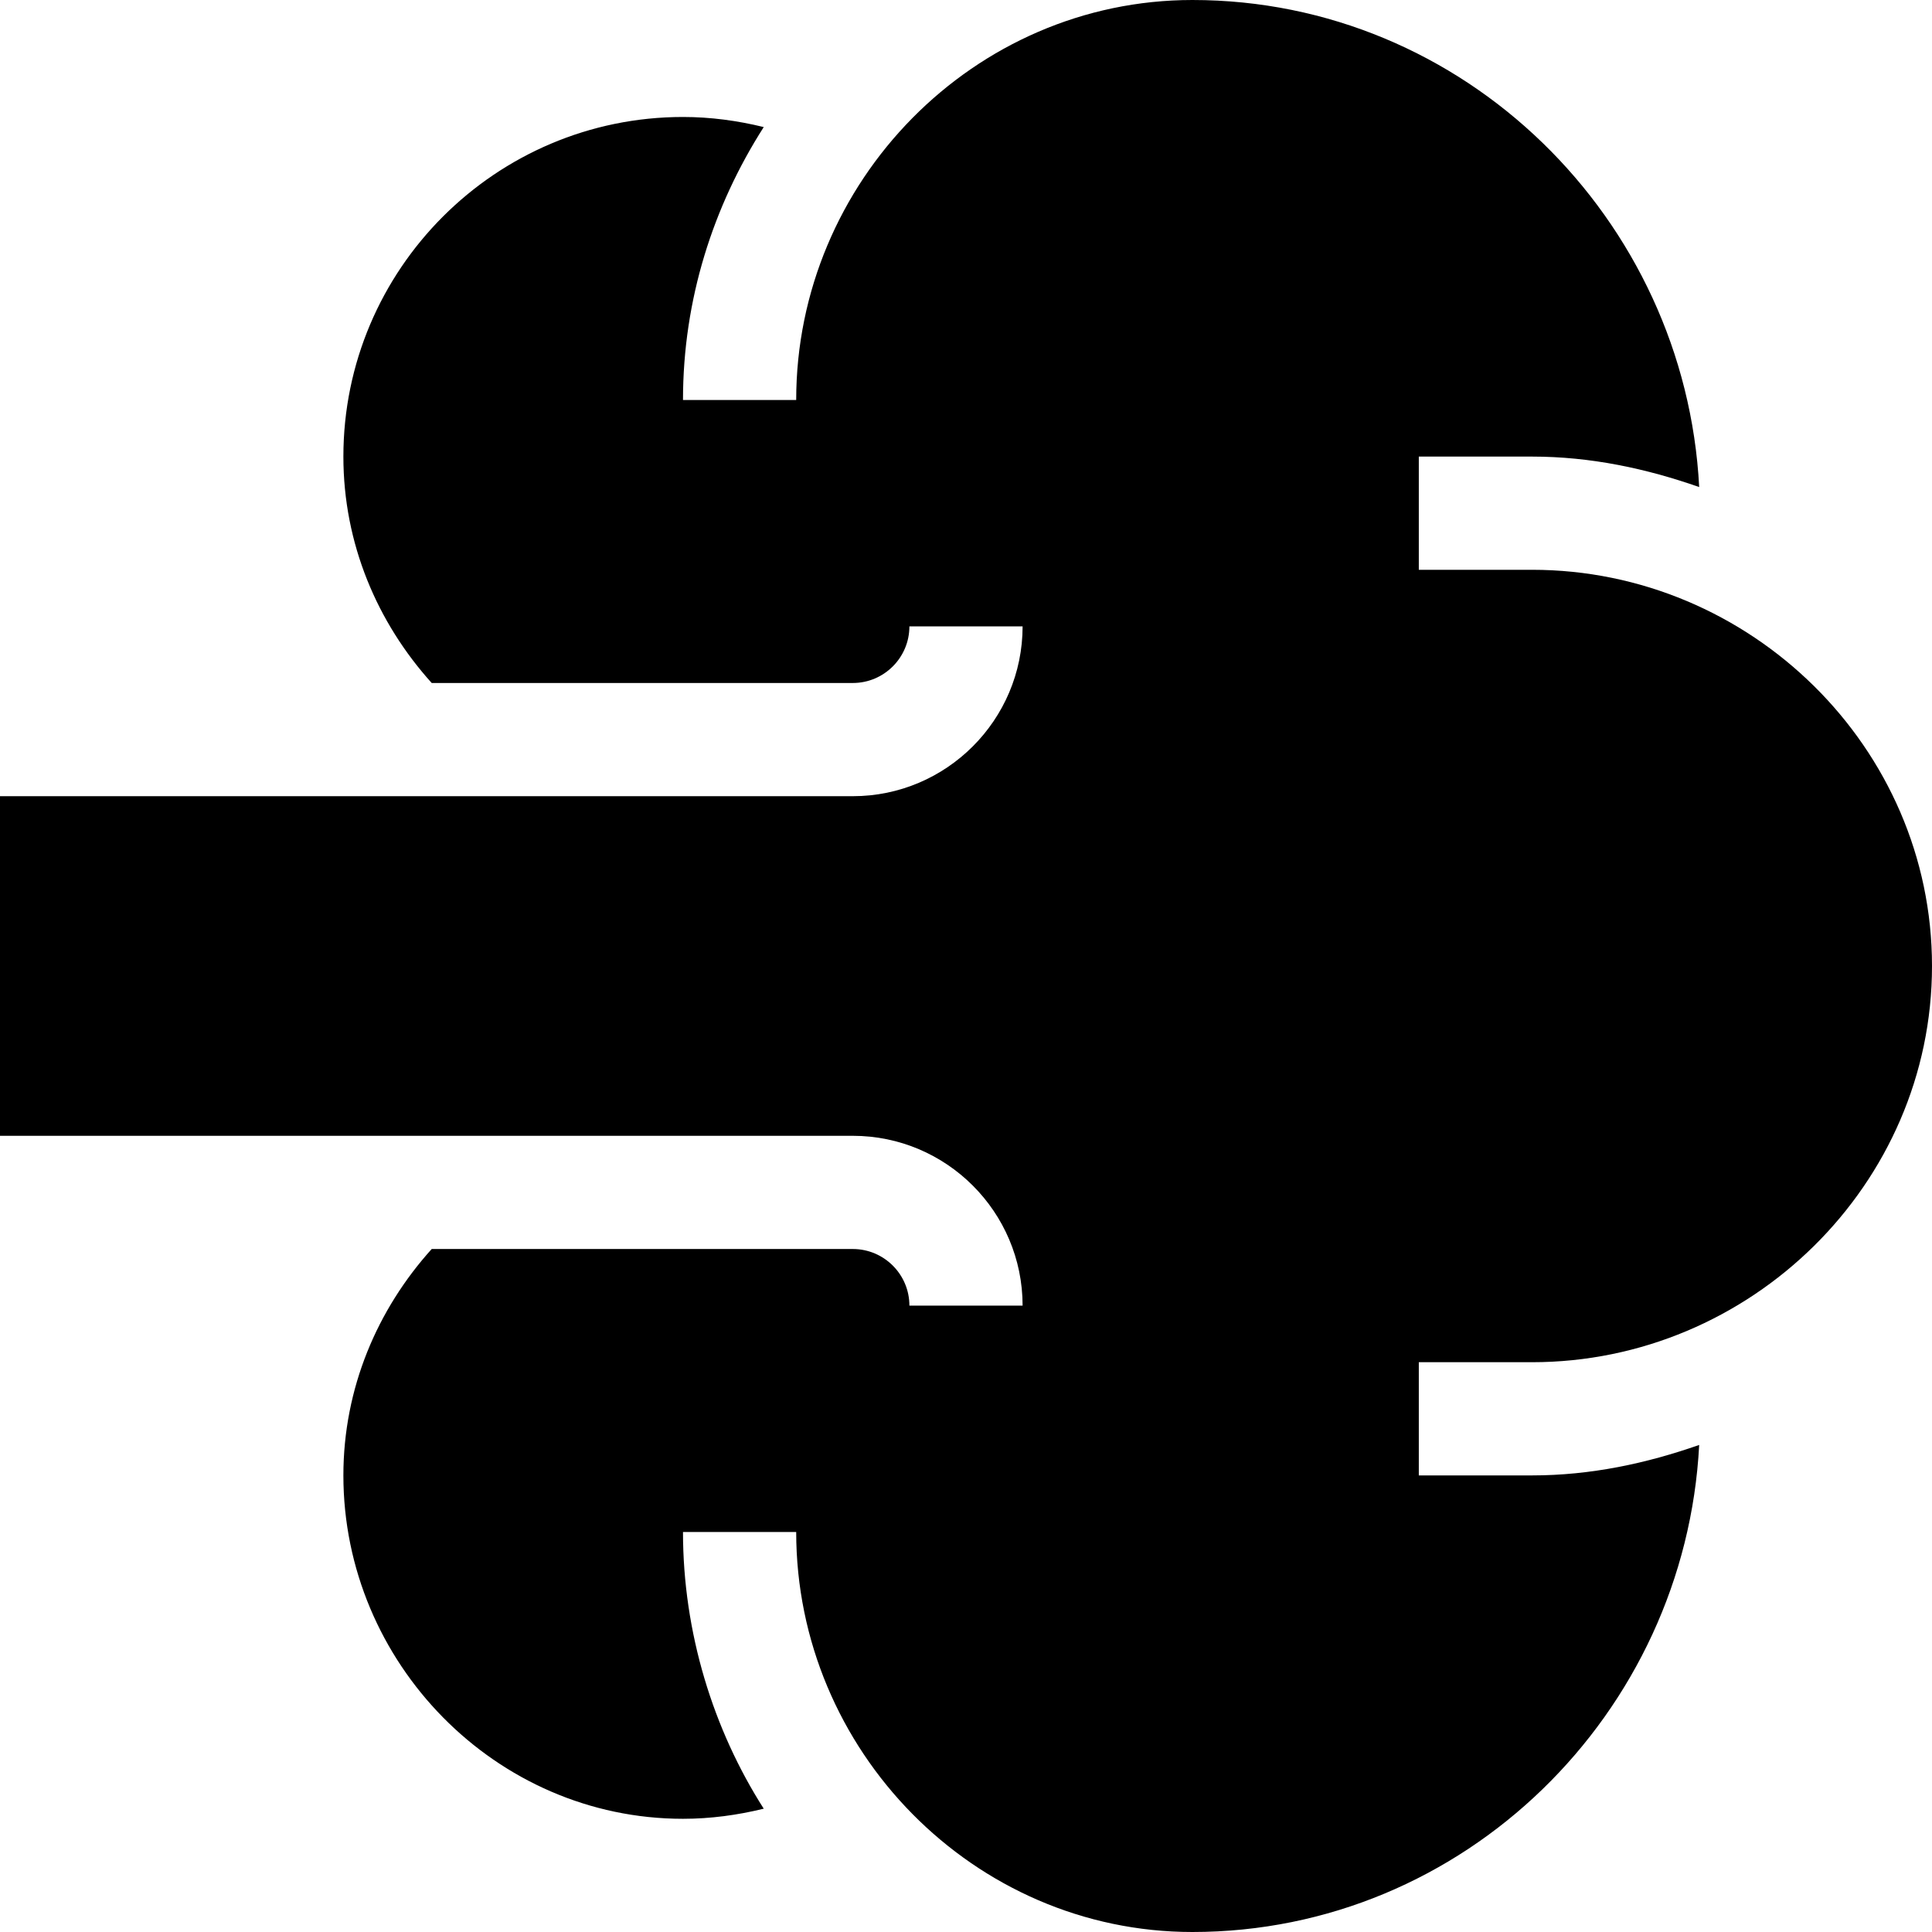 <svg id="Capa_1" enable-background="new 0 0 512 512" height="32" viewBox="0 0 512 512" width="32" xmlns="http://www.w3.org/2000/svg"><g><path d="m406 151h-30v-30h30c15.599 0 30.352 3.188 44.301 8.075-3.69-71.171-62.229-129.075-134.301-129.075-57.891 0-105 48.109-105 106h-30c0-26.656 8.011-51.37 21.398-72.323-6.951-1.707-14.101-2.677-21.398-2.677-49.629 0-90 40.371-90 90 0 23.134 9.016 44.041 23.408 60h111.592c8.276 0 15-6.724 15-15.01h30c0 24.798-20.186 45.01-45 45.01h-226v90h226c24.814 0 45 20.186 45 45h-30c0-8.276-6.724-15-15-15h-111.592c-14.392 15.959-23.408 36.866-23.408 60 0 49.629 40.371 91 90 91 7.295 0 14.447-.972 21.398-2.679-13.385-20.953-21.398-46.666-21.398-73.321h30c0 57.891 47.109 106 105 106 72.072 0 130.611-57.904 134.301-129.075-13.949 4.887-28.702 8.075-44.301 8.075h-30v-30h30c57.891 0 106-47.109 106-105s-48.109-105-106-105z"/></g></svg>
